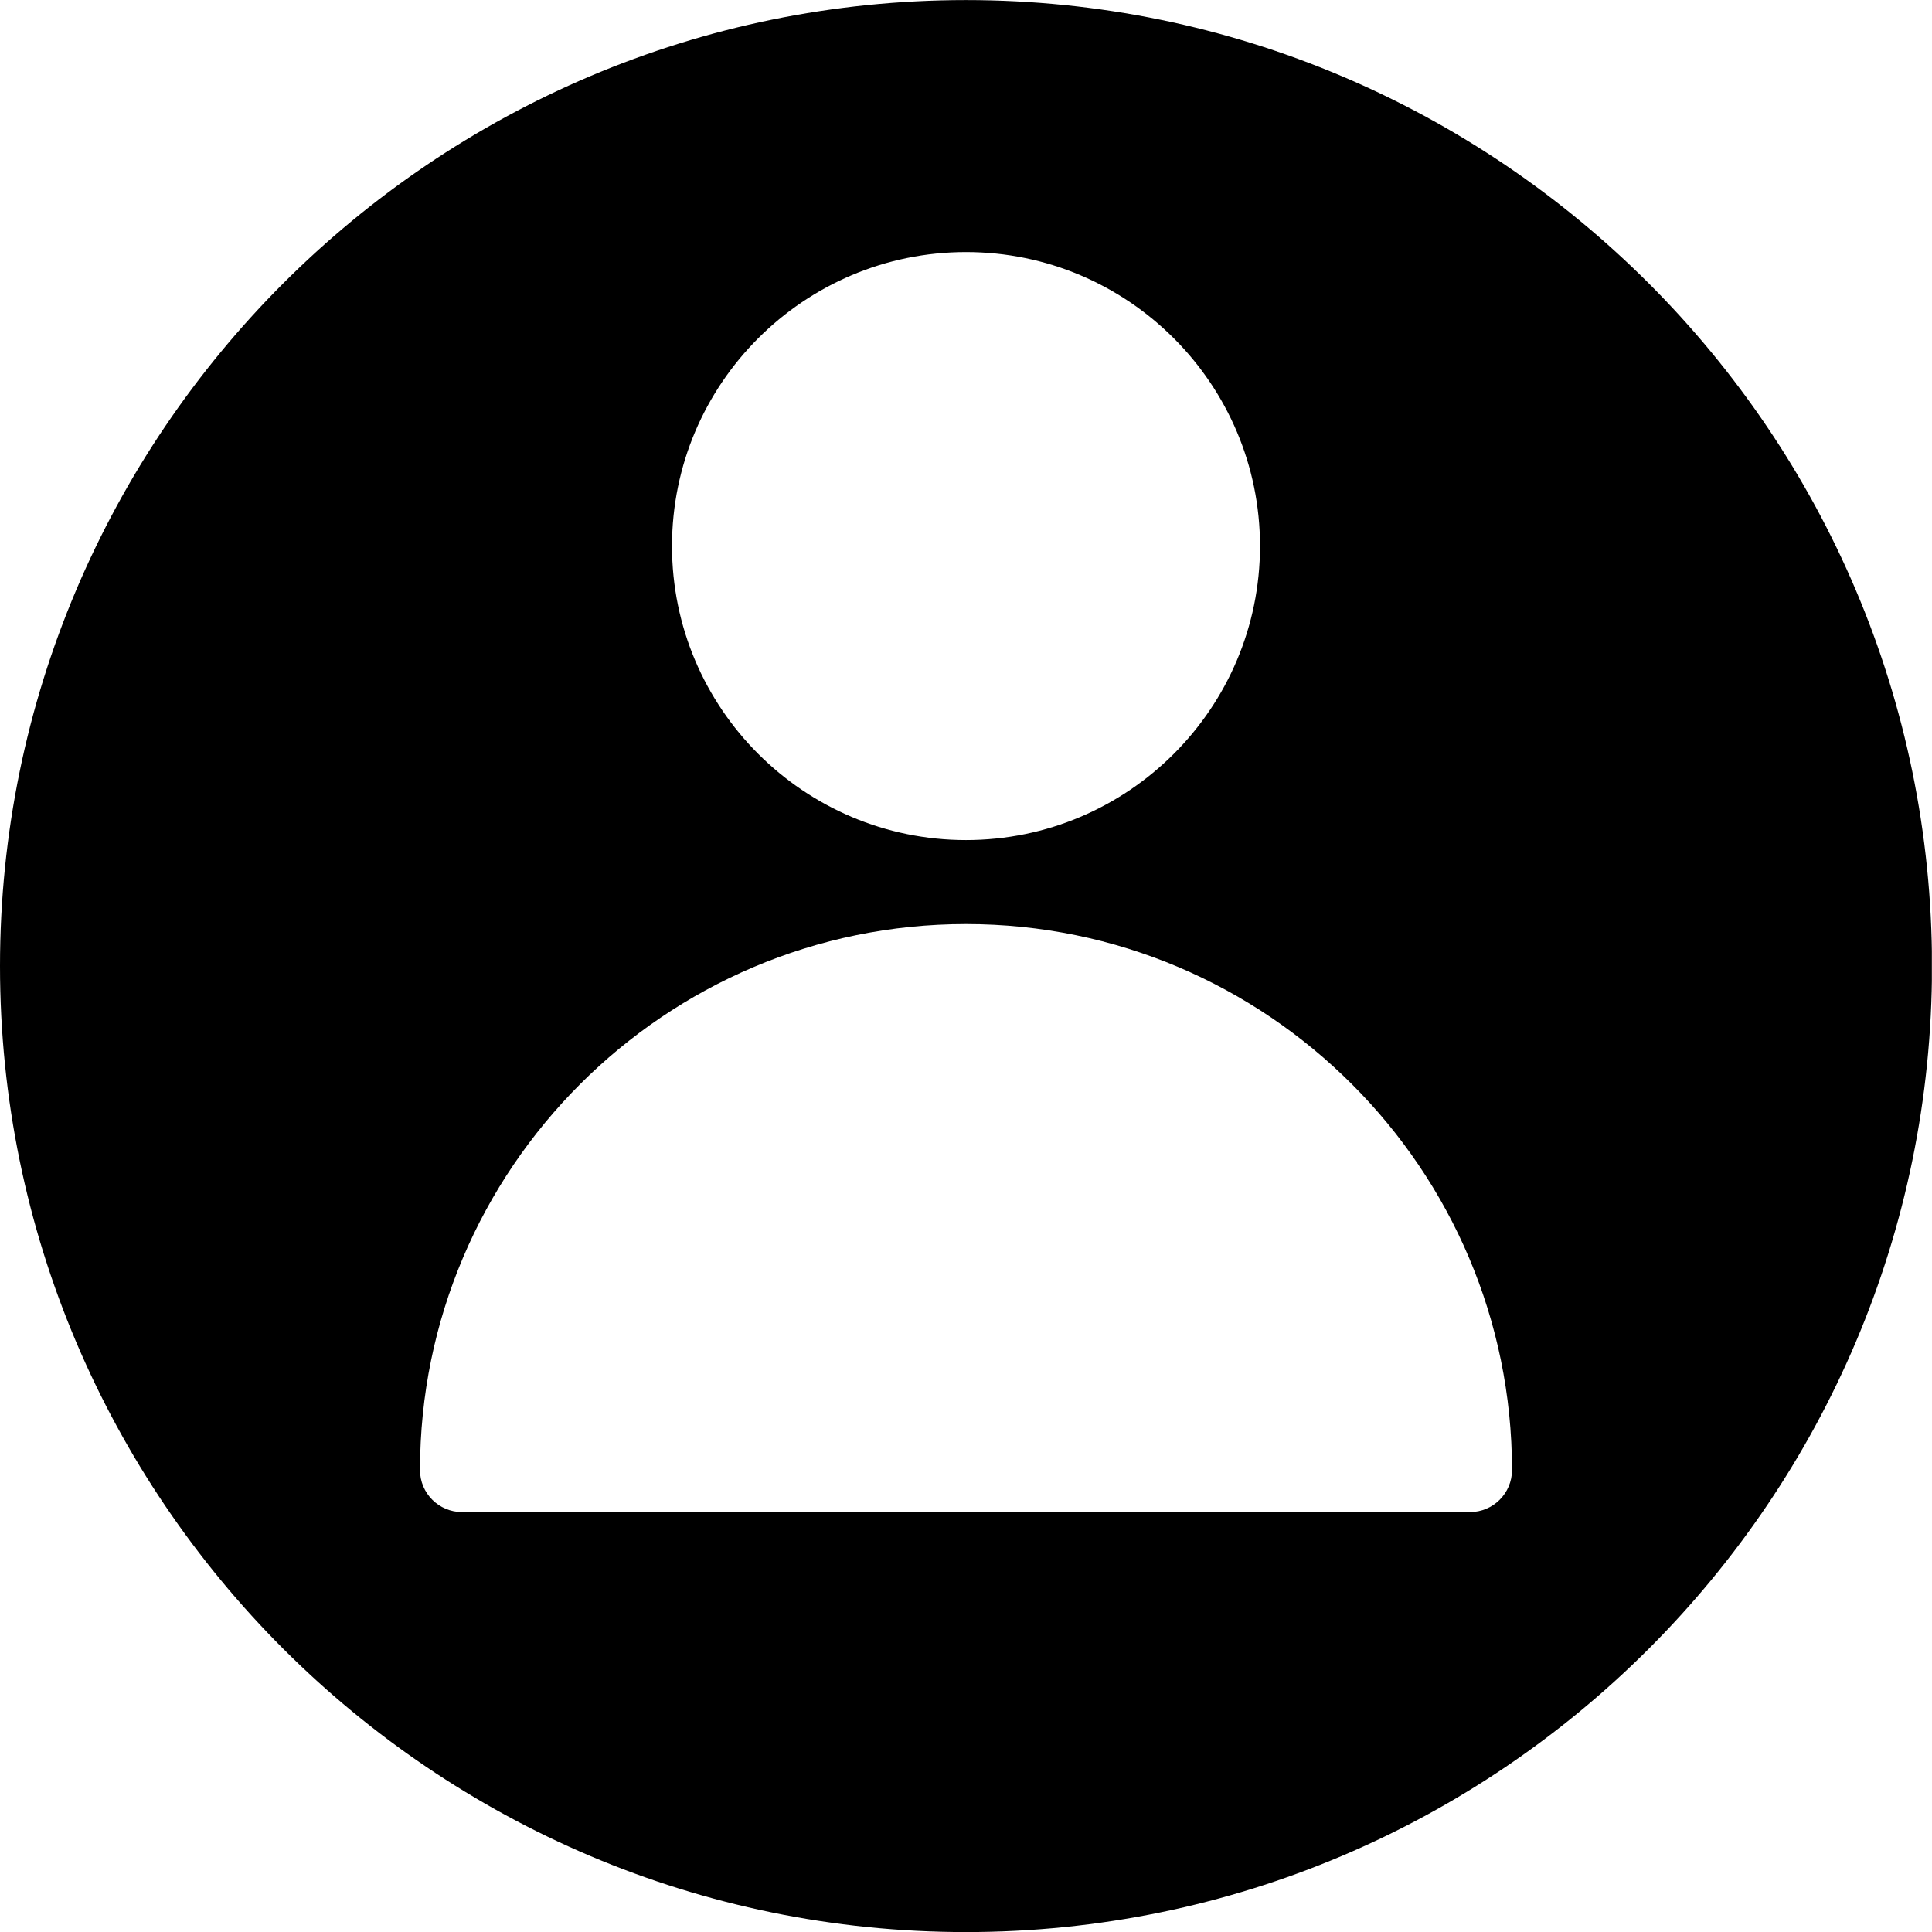 <?xml version="1.0" encoding="UTF-8"?>
<svg xmlns="http://www.w3.org/2000/svg" xmlns:xlink="http://www.w3.org/1999/xlink" width="1724.88pt" height="1725pt" viewBox="0 0 1724.88 1725" version="1.2">
<defs>
<clipPath id="clip1">
  <path d="M 0 0.059 L 1724.762 0.059 L 1724.762 1724.938 L 0 1724.938 Z M 0 0.059 "/>
</clipPath>
</defs>
<g id="surface1">
<g clip-path="url(#clip1)" clip-rule="nonzero">
<path style=" stroke:none;fill-rule:nonzero;fill:rgb(0%,0%,0%);fill-opacity:1;" d="M 862.441 0.059 C 386.898 0.059 0 386.957 0 862.5 C 0 1338.043 386.898 1724.941 862.441 1724.941 C 1337.98 1724.941 1724.879 1338.043 1724.879 862.5 C 1724.879 386.957 1337.98 0.059 862.441 0.059 Z M 862.441 225.043 C 1007.18 225.043 1124.922 342.785 1124.922 487.527 C 1124.922 632.266 1007.18 750.008 862.441 750.008 C 717.699 750.008 599.957 632.266 599.957 487.527 C 599.957 342.785 717.699 225.043 862.441 225.043 Z M 1312.41 1349.965 L 412.473 1349.965 C 391.773 1349.965 374.973 1333.168 374.973 1312.469 C 374.973 1043.688 593.66 825.004 862.441 825.004 C 1131.223 825.004 1349.906 1043.688 1349.906 1312.469 C 1349.906 1333.168 1333.105 1349.965 1312.41 1349.965 Z M 1312.41 1349.965 "/>
</g>
</g>
</svg>
